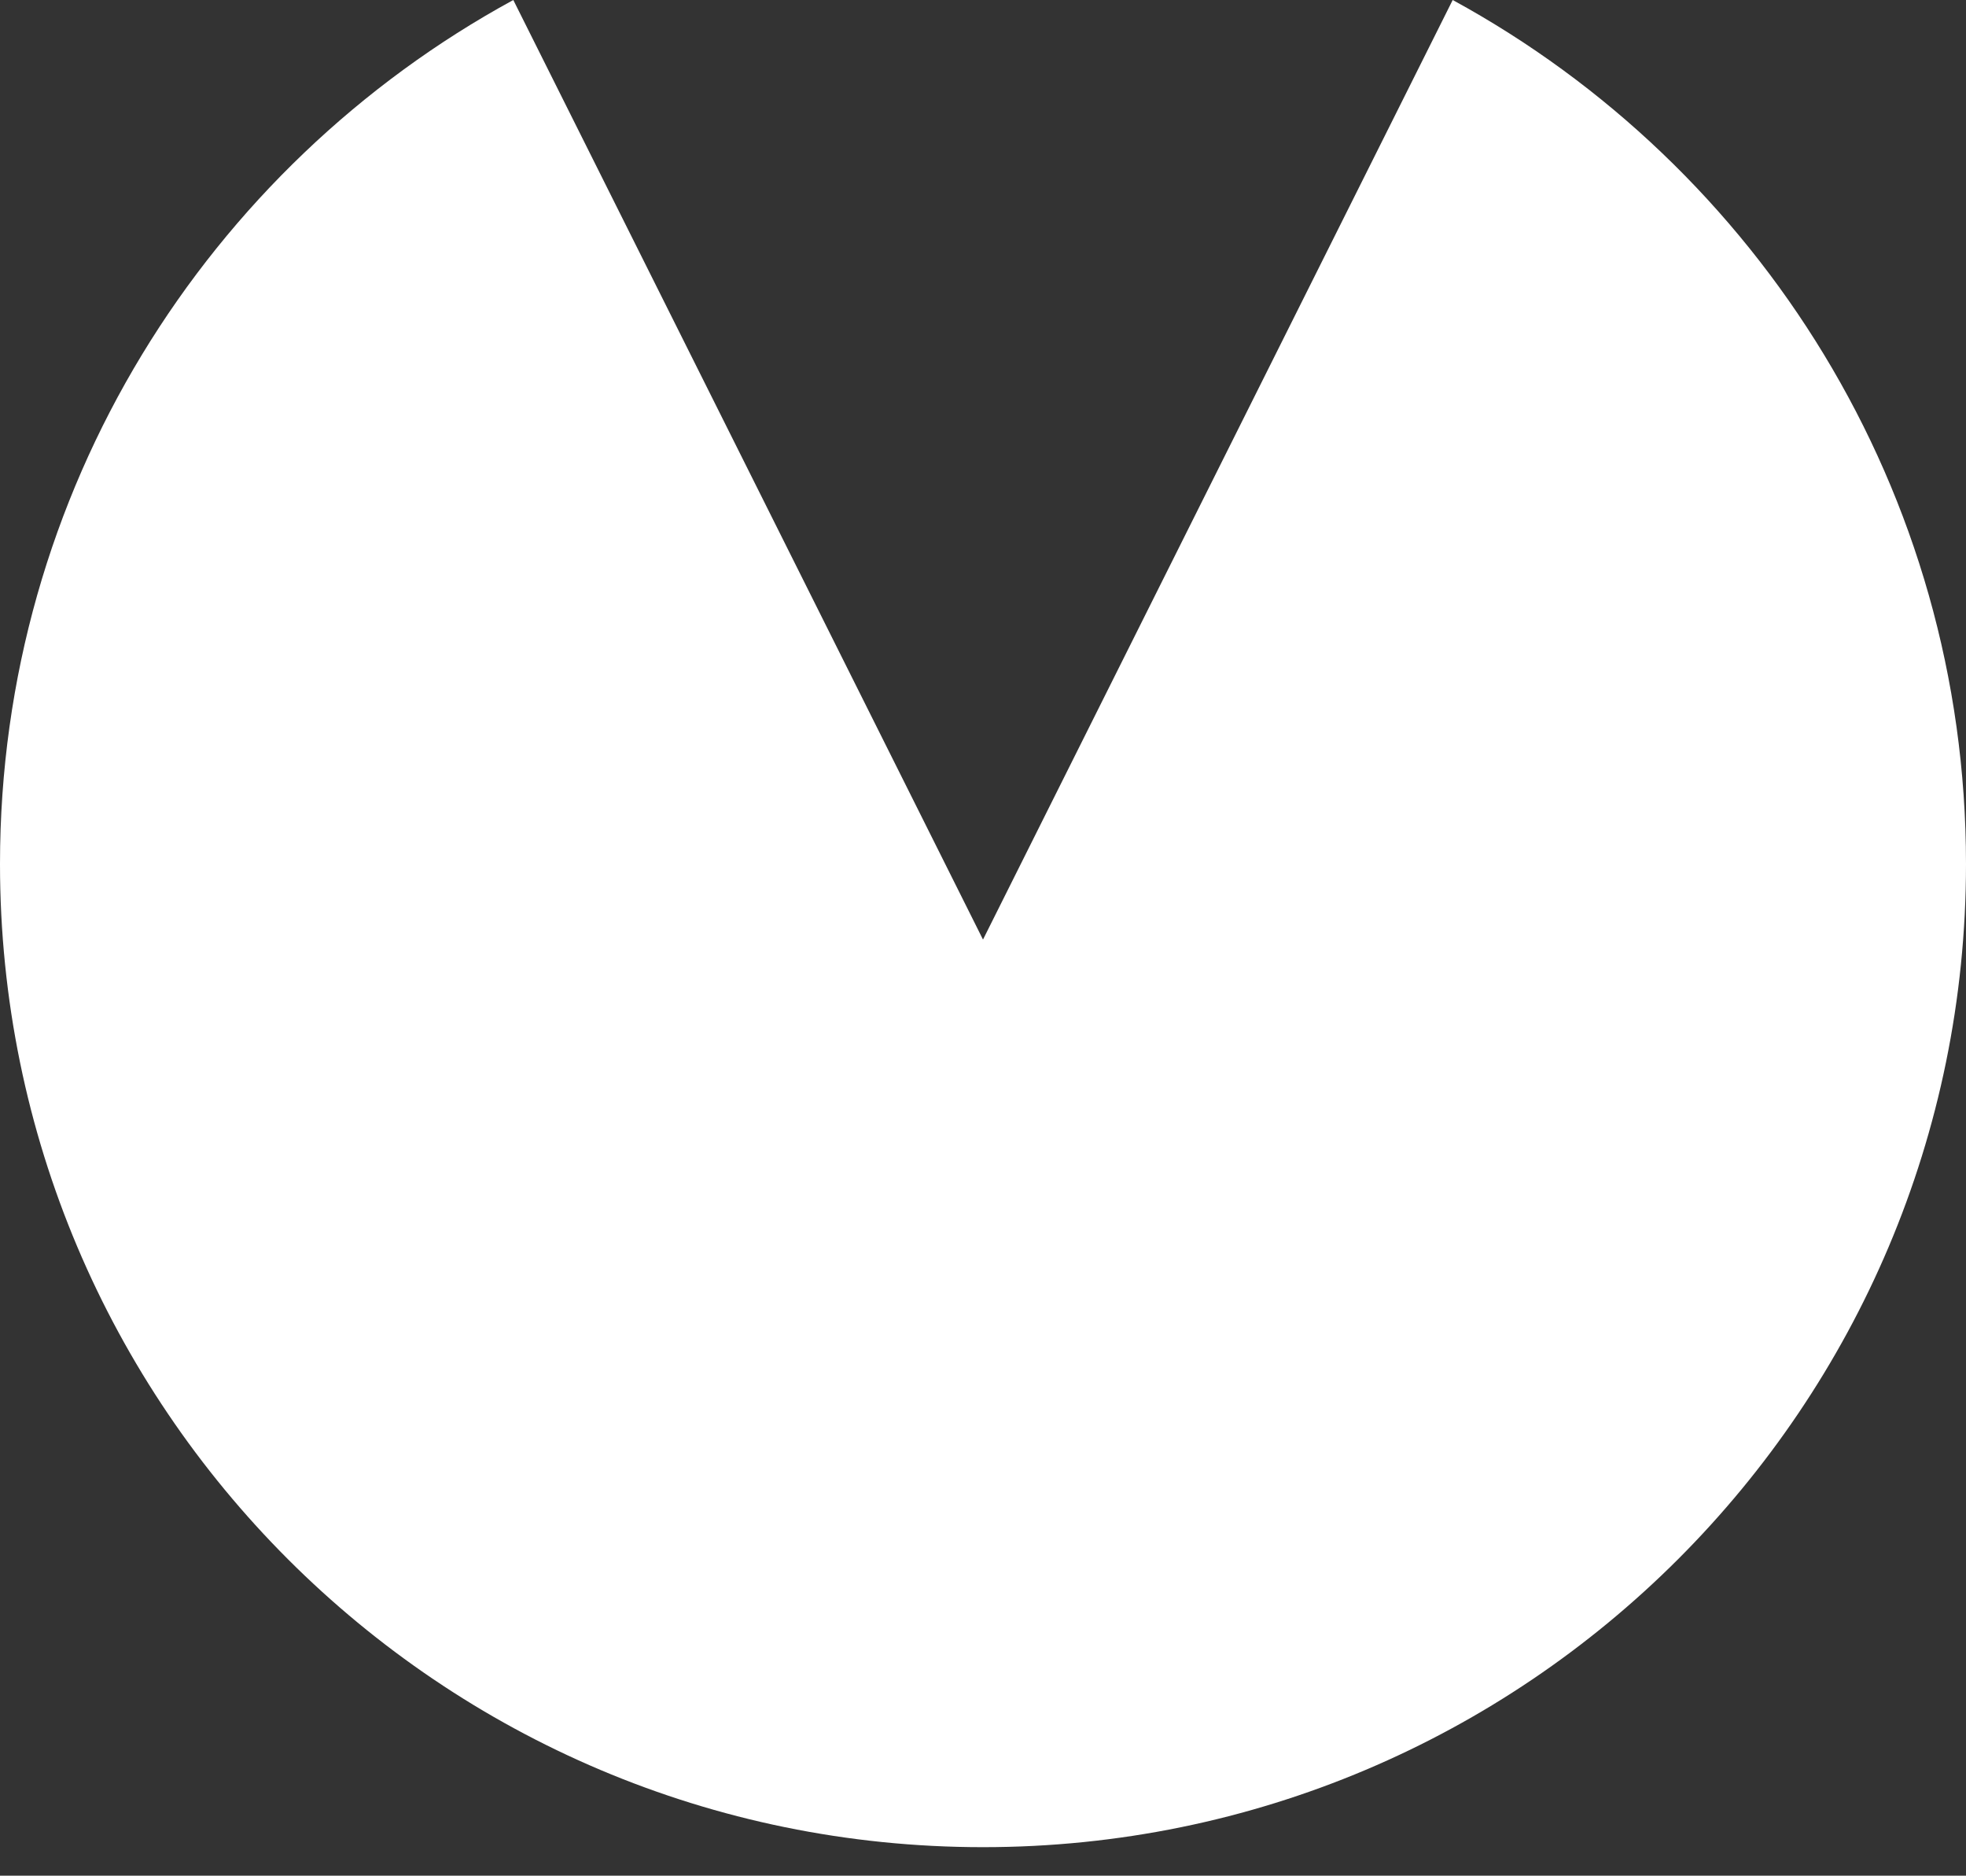 <svg width="65" height="62" viewBox="0 0 65 62" fill="none" xmlns="http://www.w3.org/2000/svg">
<rect x="0" y="0" width="65" height="62" fill="#333333" stroke="none"/>
<path fill-rule="evenodd" clip-rule="evenodd" d="M16.971 0L32.5 31.057L48.029 0C58.139 5.51 65 16.232 65 28.557C65 46.507 50.449 61.057 32.5 61.057C14.551 61.057 0 46.507 0 28.557C0 16.232 6.861 5.51 16.971 0Z" fill="white"/>
</svg>
